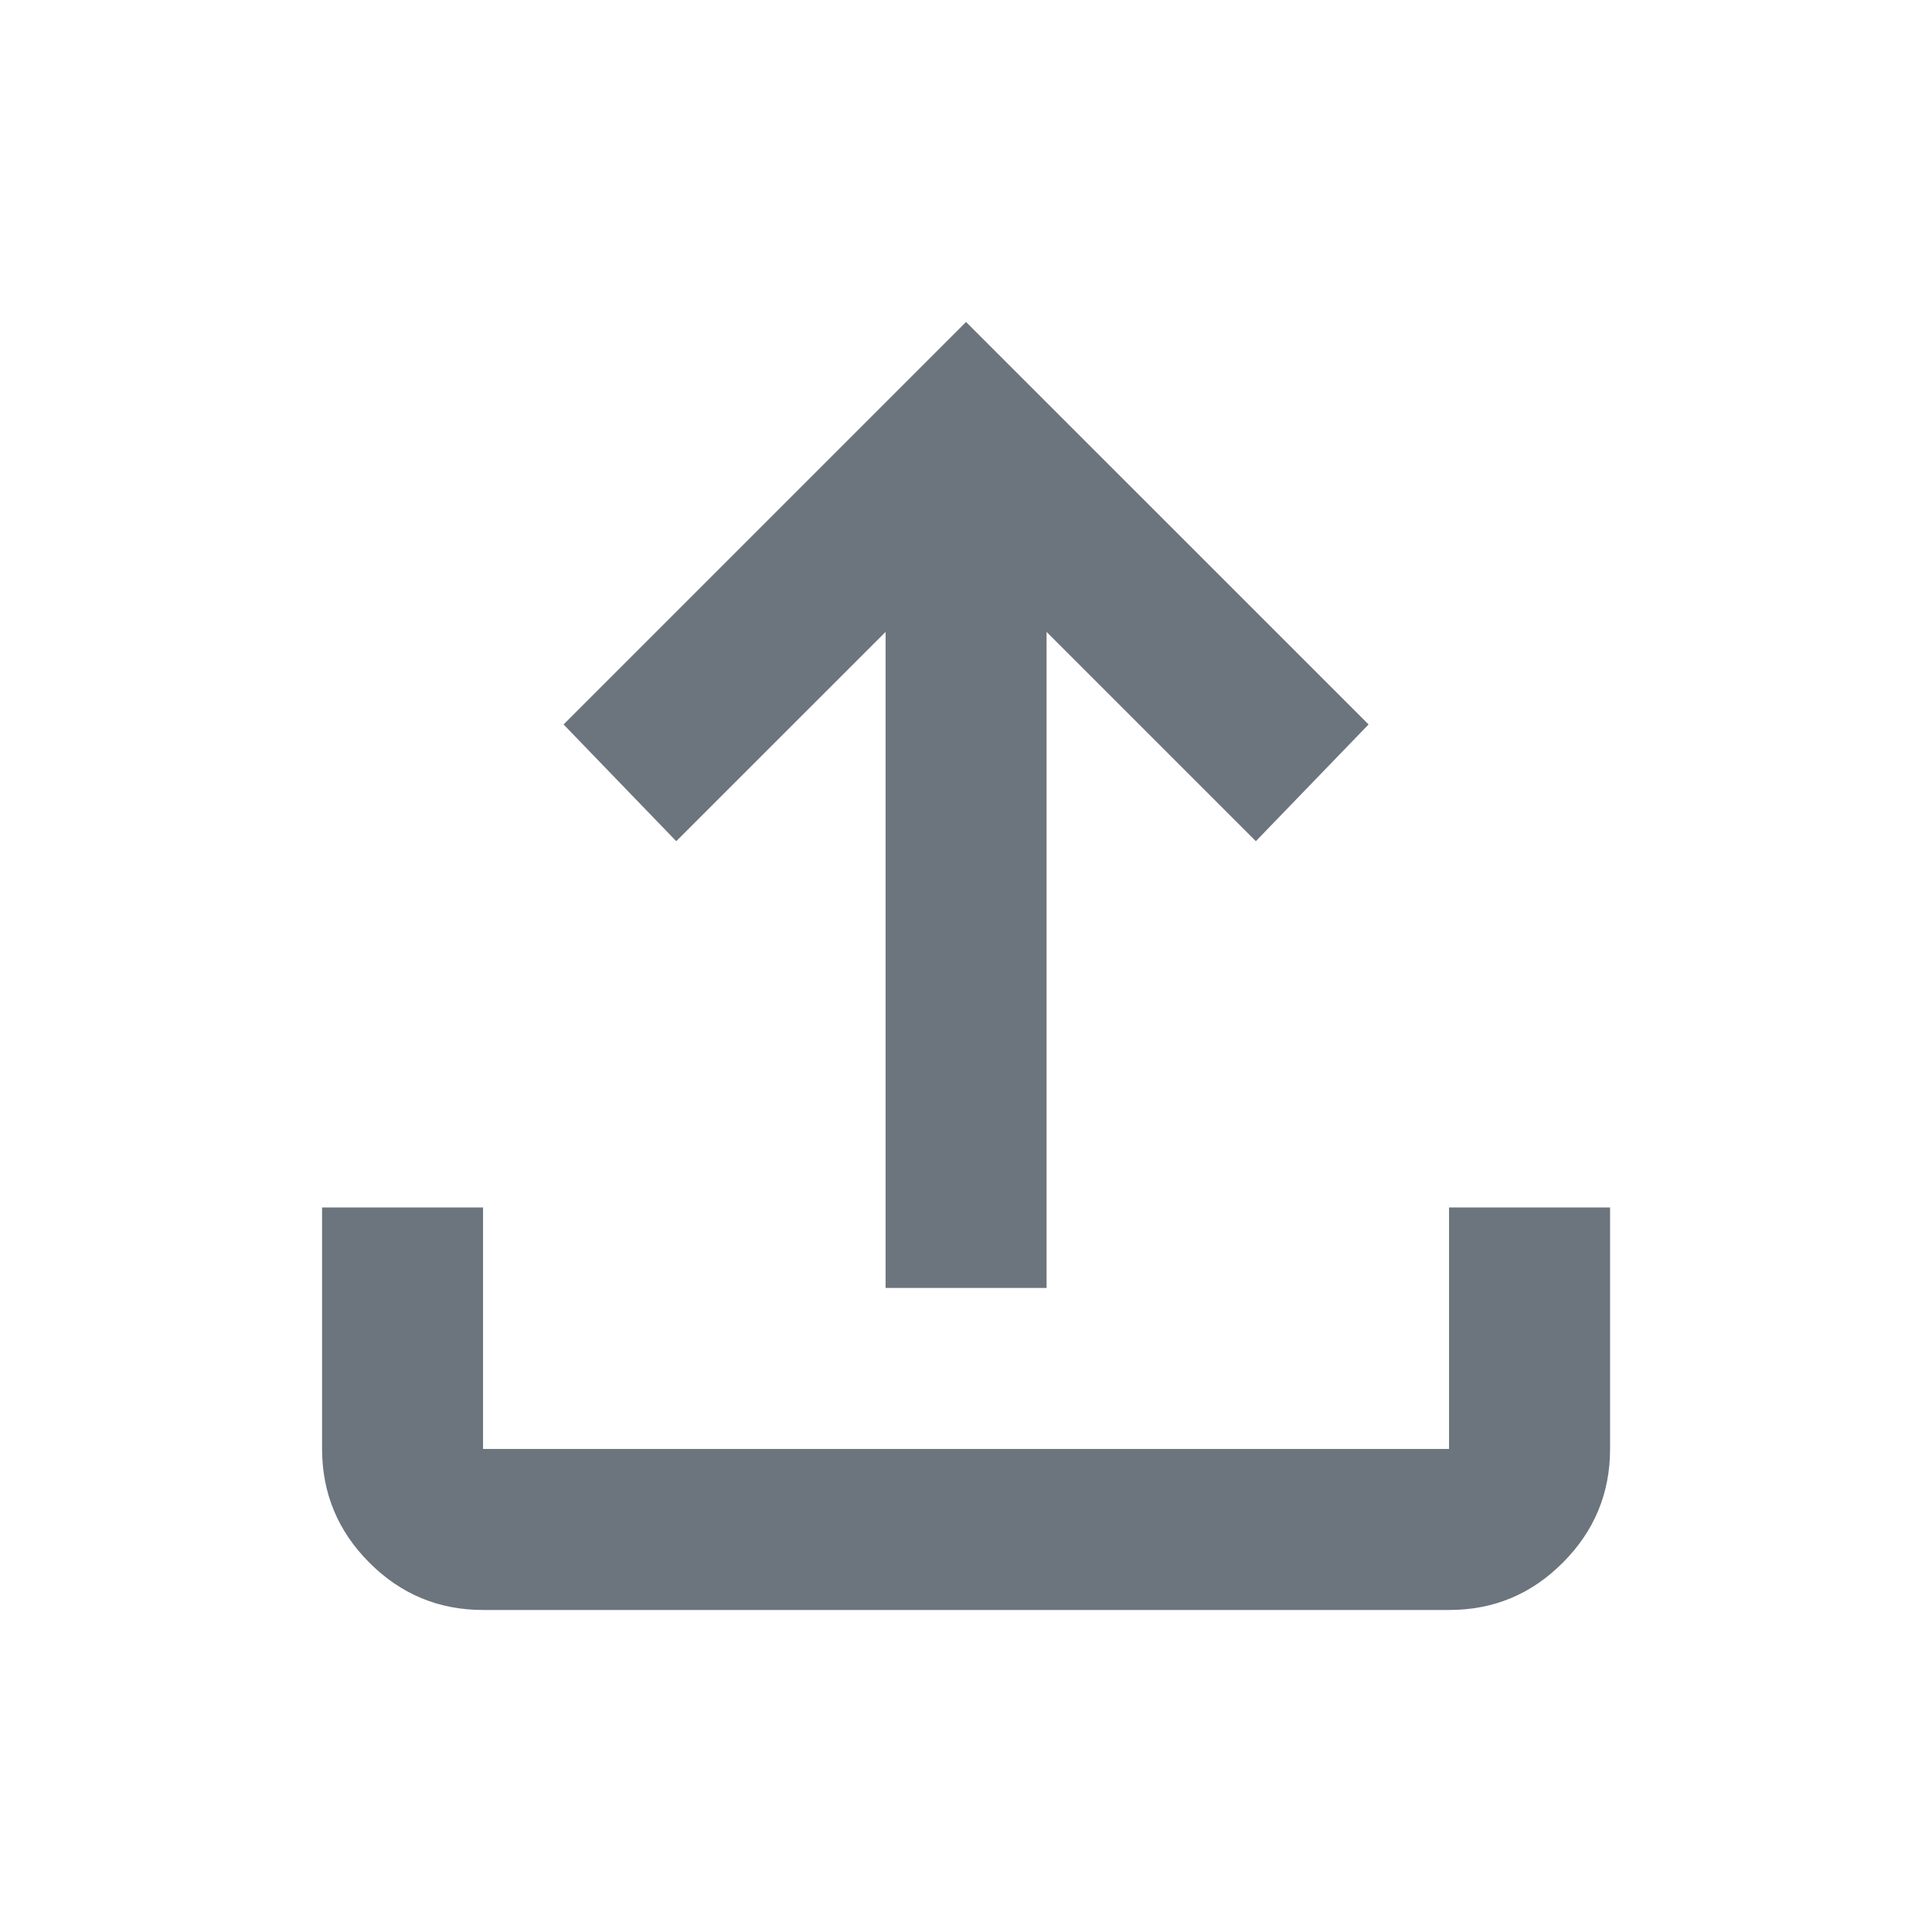 <svg width="40" height="40" viewBox="0 0 40 40" fill="none" xmlns="http://www.w3.org/2000/svg">
<path d="M18.335 26.666V13.083L14.001 17.416L11.668 14.999L20.001 6.666L28.335 14.999L26.001 17.416L21.668 13.083V26.666H18.335ZM10.001 33.333C9.085 33.333 8.3 33.007 7.648 32.354C6.996 31.702 6.669 30.917 6.668 29.999V24.999H10.001V29.999H30.001V24.999H33.335V29.999C33.335 30.916 33.008 31.701 32.356 32.354C31.704 33.008 30.919 33.334 30.001 33.333H10.001Z" fill="#6C757D"/>
</svg>
